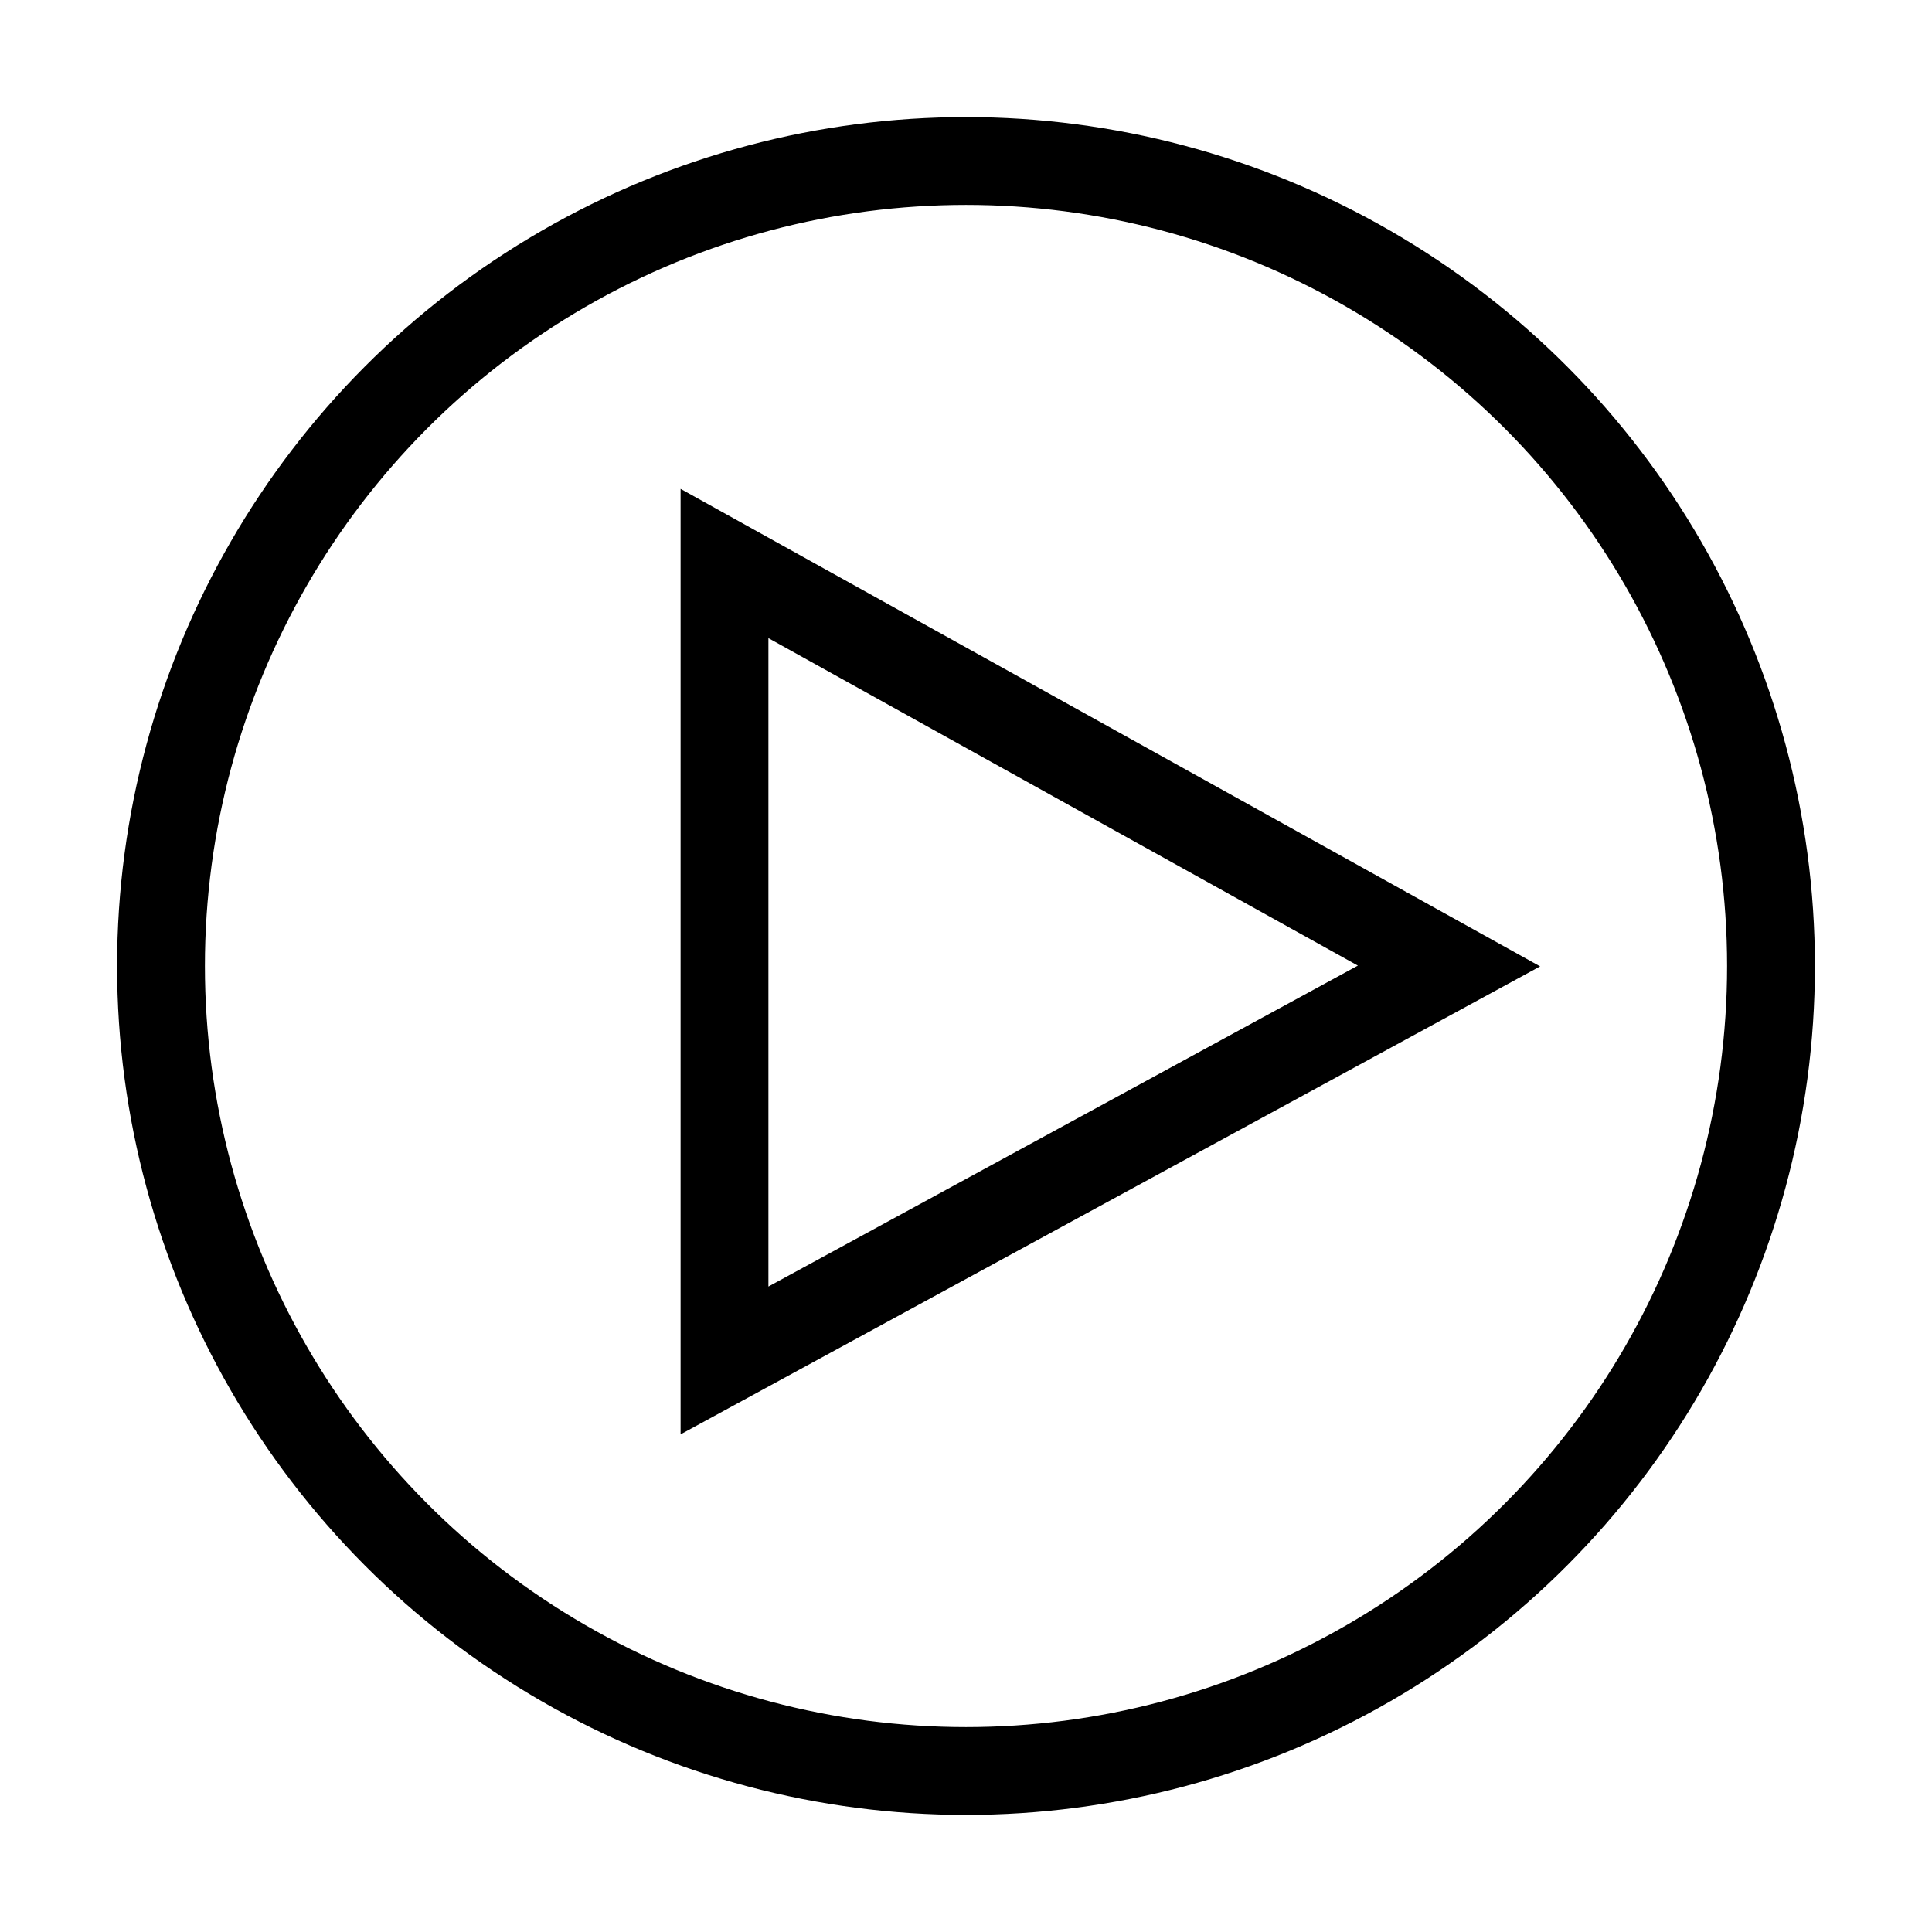 <svg role="img" xmlns="http://www.w3.org/2000/svg" width="88px" height="88px" viewBox="0 0 24 24" aria-labelledby="videoIconTitle" stroke="#000000" stroke-width="1.091" stroke-linecap="square" stroke-linejoin="miter" fill="none" color="#000000"> <title id="videoIconTitle">Video</title> <polygon points="18 12 9 16.9 9 7"/> <circle cx="12" cy="12" r="10"/> </svg>